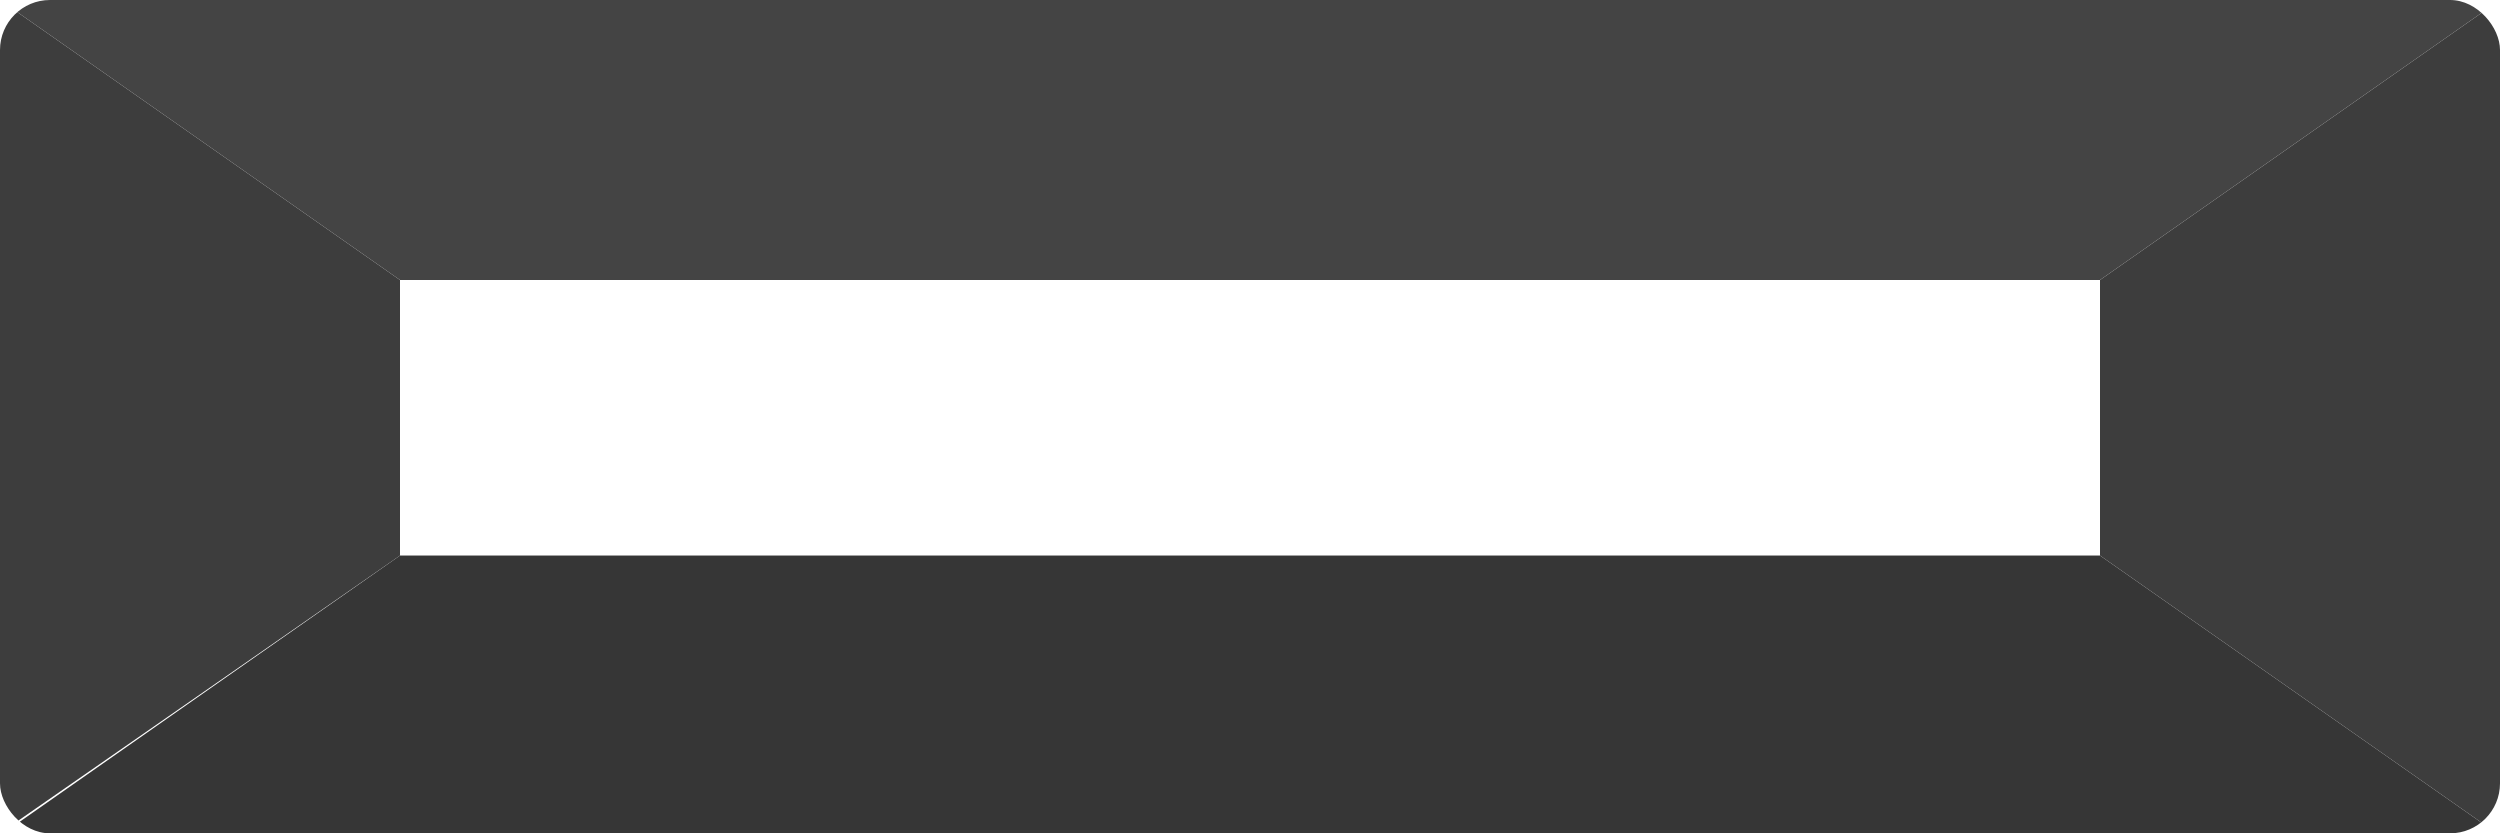 <svg width="225" height="75" viewBox="0 0 225 75" fill="none" xmlns="http://www.w3.org/2000/svg">
<g clip-path="url(#clip0_223_2)">
<path d="M189 25.2C189 25.2 95.75 25.2 36 25.2C21.941 15.359 0 -7.62939e-06 0 -7.62939e-06L225 -7.62939e-06L189 25.2Z" fill="#444444"/>
<path d="M36 25.2C36 49.88 36 50 36 50L0 75V-7.62939e-06C0 -7.62939e-06 21.941 15.359 36 25.2Z" fill="#3D3D3D"/>
<path d="M36 50H189L225 75.2L0 75.2L36 50Z" fill="#363636"/>
<path d="M189 50V25.2L225 0V75.2L189 50Z" fill="#3D3D3D"/>
</g>
<defs>
<clipPath id="clip0_223_2">
<rect width="225" height="75" rx="4.5" fill="white"/>
</clipPath>
</defs>
</svg>
